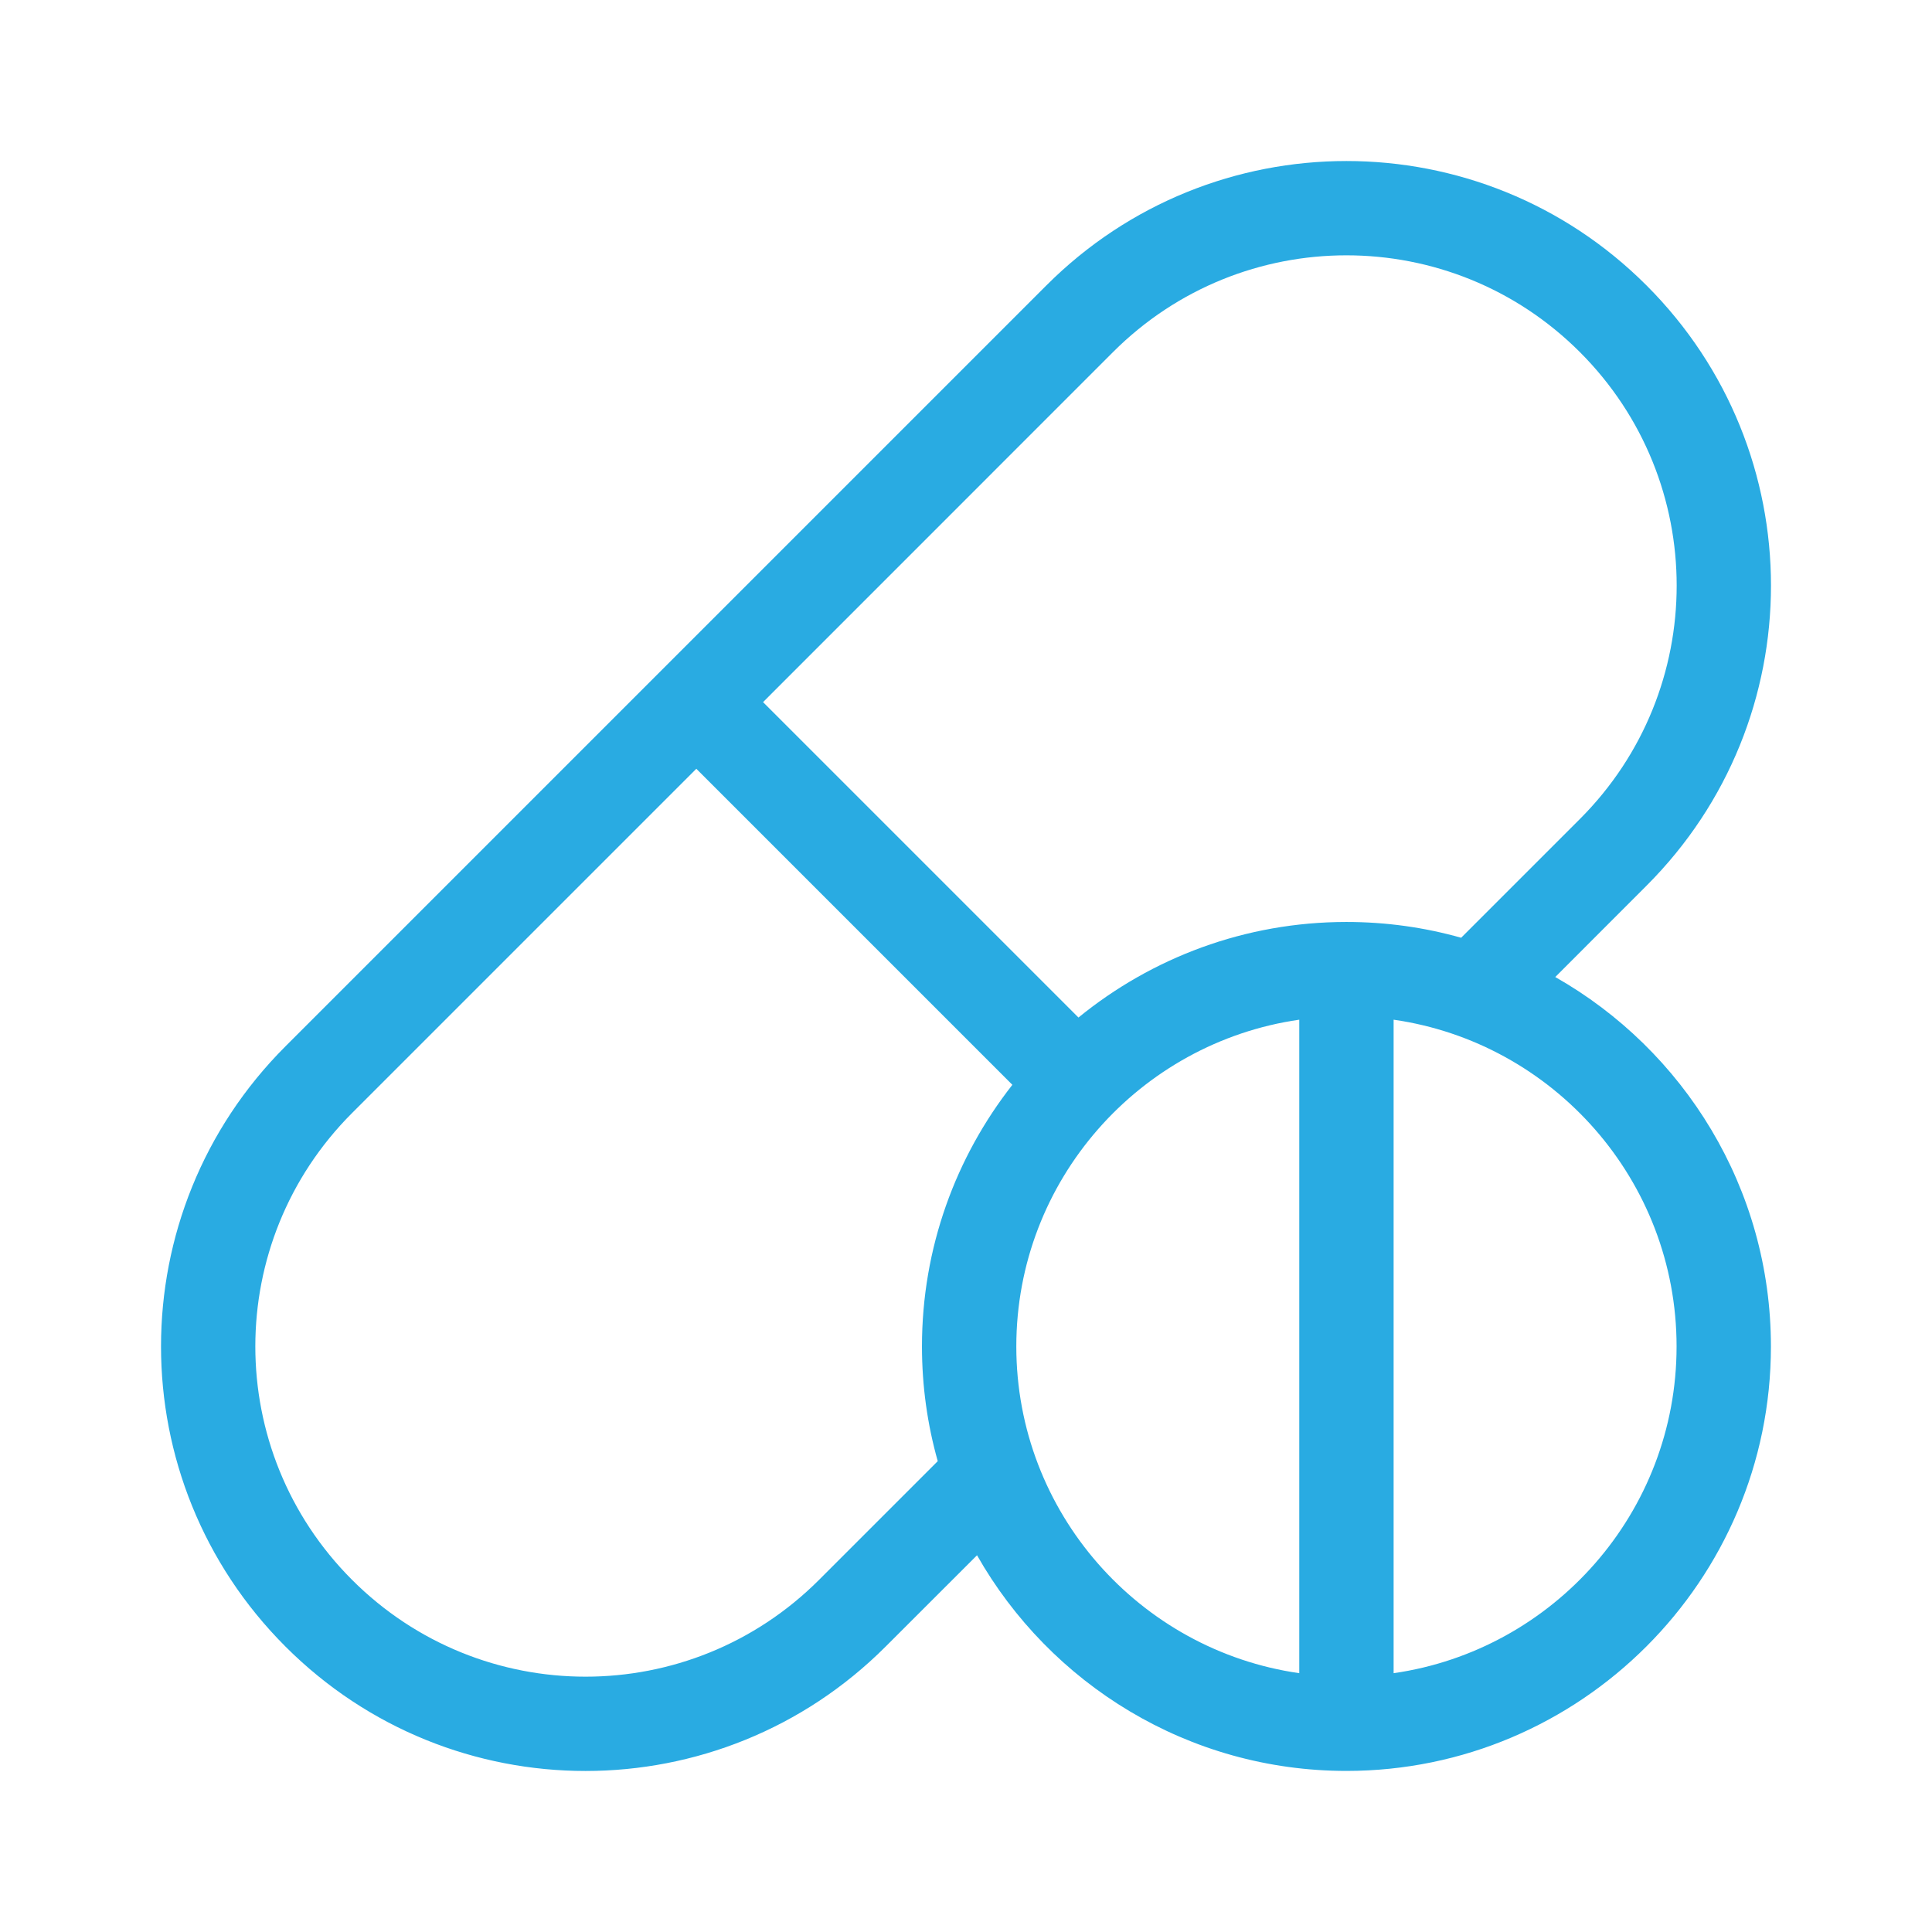 <svg width="24" height="24" viewBox="0 0 24 24" fill="none" xmlns="http://www.w3.org/2000/svg">
<path d="M19.32 12.137L20.454 11.002C22.515 8.942 22.515 5.606 20.454 3.546C18.394 1.485 15.058 1.485 12.998 3.546C12.558 3.985 3.945 12.599 3.546 12.998C1.485 15.058 1.485 18.393 3.546 20.454C5.606 22.515 8.942 22.515 11.002 20.454L12.137 19.32C13.044 20.918 14.761 21.999 16.726 21.999C19.633 21.999 21.999 19.633 21.999 16.726C21.999 14.761 20.918 13.044 19.32 12.137ZM11.453 16.726C11.453 17.22 11.521 17.697 11.649 18.151L10.174 19.626C8.571 21.229 5.977 21.229 4.374 19.626C2.771 18.023 2.771 15.429 4.374 13.826L8.65 9.55L12.576 13.476C11.873 14.373 11.453 15.501 11.453 16.726ZM16.14 20.785C14.155 20.5 12.625 18.788 12.625 16.726C12.625 14.664 14.155 12.952 16.14 12.667V20.785ZM13.397 12.64L9.479 8.722L13.826 4.374C15.429 2.771 18.023 2.771 19.626 4.374C21.229 5.977 21.229 8.571 19.626 10.174L18.151 11.649C17.697 11.521 17.22 11.453 16.726 11.453C15.465 11.453 14.306 11.899 13.397 12.64ZM17.312 20.785V12.667C19.297 12.952 20.827 14.664 20.827 16.726C20.827 18.788 19.297 20.5 17.312 20.785Z" fill="#29ABE2"/>
</svg>

